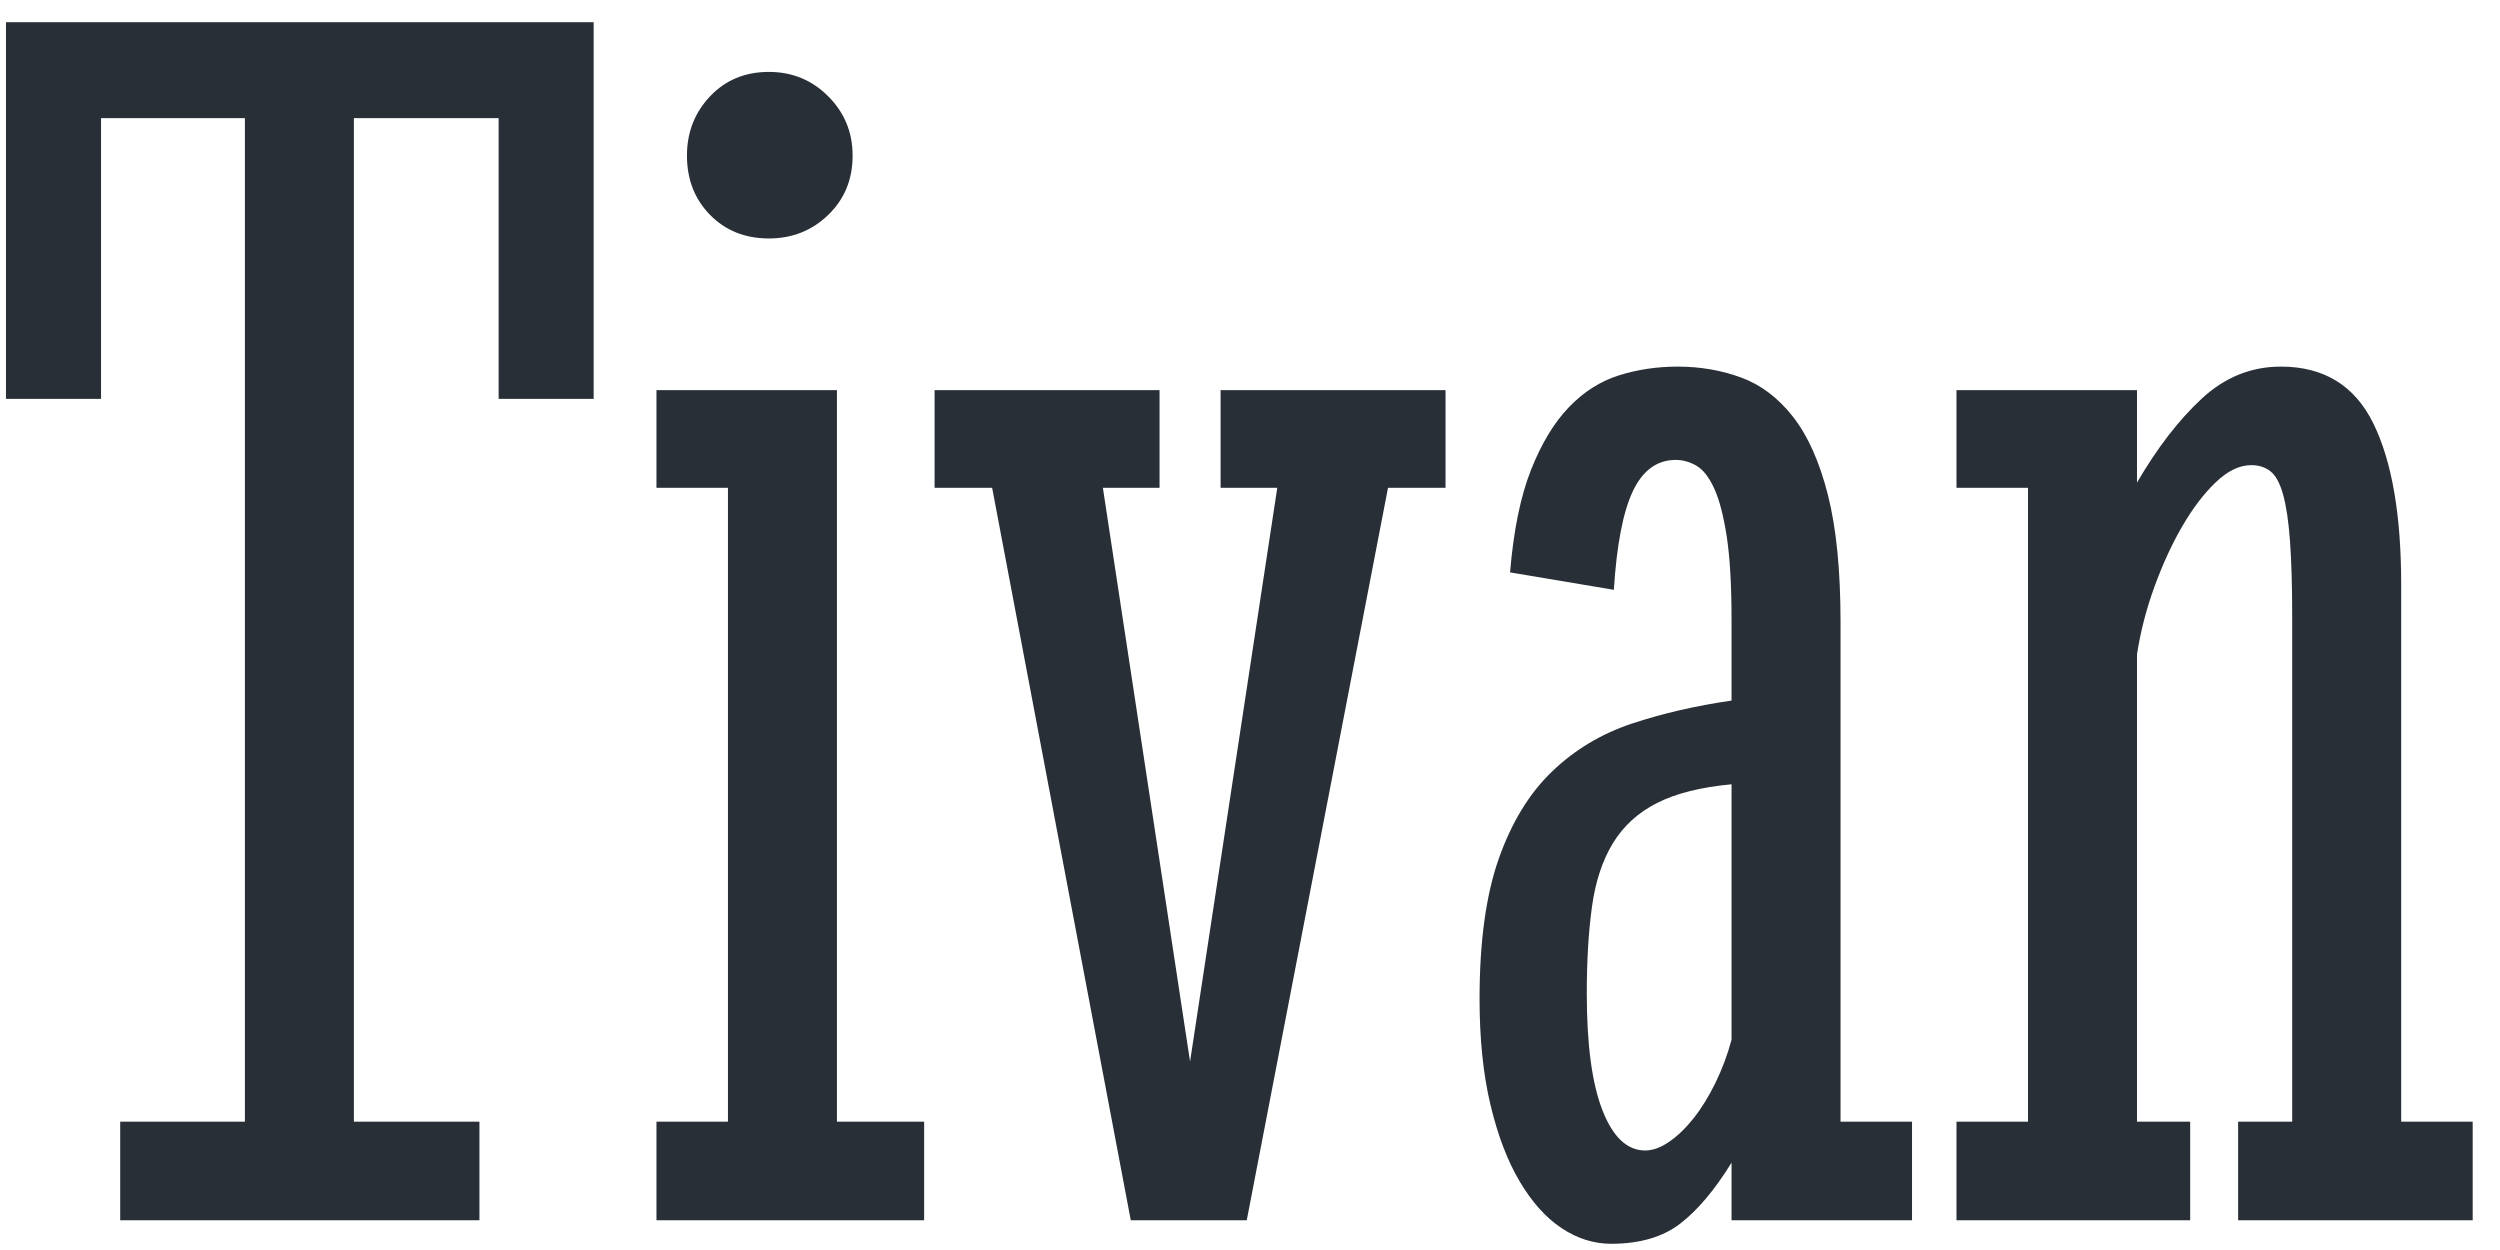 <svg id="tivan_logo" width="84px" height="42px" viewBox="0 0 84 42" version="1.1" xmlns="http://www.w3.org/2000/svg">
    <g stroke="none" stroke-width="1" fill="none" fill-rule="evenodd">
        <path d="M0.201,13.402 L0.201,0.746 L19.947,0.746 L19.947,13.402 L16.754,13.402 L16.754,3.969 L11.891,3.969 L11.891,37.689 L16.109,37.689 L16.109,41 L4.039,41 L4.039,37.689 L8.229,37.689 L8.229,3.969 L3.395,3.969 L3.395,13.402 L0.201,13.402 Z M22.057,13.109 L28.121,13.109 L28.121,37.689 L31.051,37.689 L31.051,41 L22.057,41 L22.057,37.689 L24.459,37.689 L24.459,16.391 L22.057,16.391 L22.057,13.109 Z M23.082,5.229 C23.082,4.447 23.341,3.783 23.858,3.236 C24.376,2.689 25.035,2.416 25.836,2.416 C26.617,2.416 27.281,2.689 27.828,3.236 C28.375,3.783 28.648,4.447 28.648,5.229 C28.648,6.029 28.375,6.693 27.828,7.221 C27.281,7.748 26.617,8.012 25.836,8.012 C25.035,8.012 24.376,7.748 23.858,7.221 C23.341,6.693 23.082,6.029 23.082,5.229 Z M31.402,13.109 L38.961,13.109 L38.961,16.391 L37.057,16.391 L39.986,35.668 L42.916,16.391 L41.012,16.391 L41.012,13.109 L48.57,13.109 L48.57,16.391 L46.637,16.391 L41.891,41 L37.994,41 L33.336,16.391 L31.402,16.391 L31.402,13.109 Z M58.18,26.352 C57.145,26.449 56.31,26.659 55.675,26.981 C55.04,27.304 54.547,27.753 54.195,28.329 C53.844,28.905 53.609,29.613 53.492,30.453 C53.375,31.293 53.316,32.27 53.316,33.383 C53.316,35.102 53.492,36.41 53.844,37.309 C54.195,38.207 54.674,38.656 55.279,38.656 C55.533,38.656 55.802,38.559 56.085,38.363 C56.368,38.168 56.642,37.904 56.905,37.572 C57.169,37.24 57.413,36.845 57.638,36.386 C57.862,35.927 58.043,35.443 58.18,34.936 L58.18,26.352 Z M50.738,19.232 C50.855,17.826 51.09,16.679 51.441,15.79 C51.793,14.901 52.218,14.198 52.716,13.681 C53.214,13.163 53.775,12.807 54.4,12.611 C55.025,12.416 55.68,12.318 56.363,12.318 C57.125,12.318 57.838,12.44 58.502,12.685 C59.166,12.929 59.747,13.368 60.245,14.003 C60.743,14.638 61.134,15.512 61.417,16.625 C61.7,17.738 61.842,19.164 61.842,20.902 L61.842,37.689 L64.244,37.689 L64.244,41 L58.18,41 L58.18,39.066 C57.613,39.984 57.037,40.668 56.451,41.117 C55.865,41.566 55.094,41.791 54.137,41.791 C53.551,41.791 52.994,41.615 52.467,41.264 C51.939,40.912 51.471,40.39 51.061,39.696 C50.65,39.003 50.323,38.144 50.079,37.118 C49.835,36.093 49.713,34.906 49.713,33.559 C49.713,31.645 49.928,30.077 50.357,28.856 C50.787,27.636 51.383,26.659 52.145,25.927 C52.906,25.194 53.8,24.657 54.825,24.315 C55.851,23.974 56.969,23.715 58.18,23.539 L58.18,20.844 C58.18,19.672 58.126,18.734 58.019,18.031 C57.911,17.328 57.77,16.786 57.594,16.405 C57.418,16.024 57.218,15.771 56.993,15.644 C56.769,15.517 56.539,15.453 56.305,15.453 C55.68,15.453 55.201,15.8 54.869,16.493 C54.537,17.187 54.322,18.295 54.225,19.818 L50.738,19.232 Z M65.738,13.109 L71.803,13.109 L71.803,16.215 C72.486,15.043 73.214,14.101 73.985,13.388 C74.757,12.675 75.641,12.318 76.637,12.318 C78.082,12.318 79.117,12.953 79.742,14.223 C80.367,15.492 80.68,17.299 80.68,19.643 L80.68,37.689 L83.082,37.689 L83.082,41 L75.201,41 L75.201,37.689 L77.018,37.689 L77.018,20.785 C77.018,19.711 76.993,18.842 76.944,18.178 C76.896,17.514 76.817,16.991 76.71,16.61 C76.603,16.229 76.461,15.971 76.285,15.834 C76.109,15.697 75.895,15.629 75.641,15.629 C75.25,15.629 74.854,15.819 74.454,16.2 C74.054,16.581 73.678,17.074 73.326,17.68 C72.975,18.285 72.662,18.964 72.389,19.716 C72.115,20.468 71.92,21.225 71.803,21.986 L71.803,37.689 L73.59,37.689 L73.59,41 L65.738,41 L65.738,37.689 L68.141,37.689 L68.141,16.391 L65.738,16.391 L65.738,13.109 Z" id="tivan" fill="#292F36"></path>
    </g>
</svg>